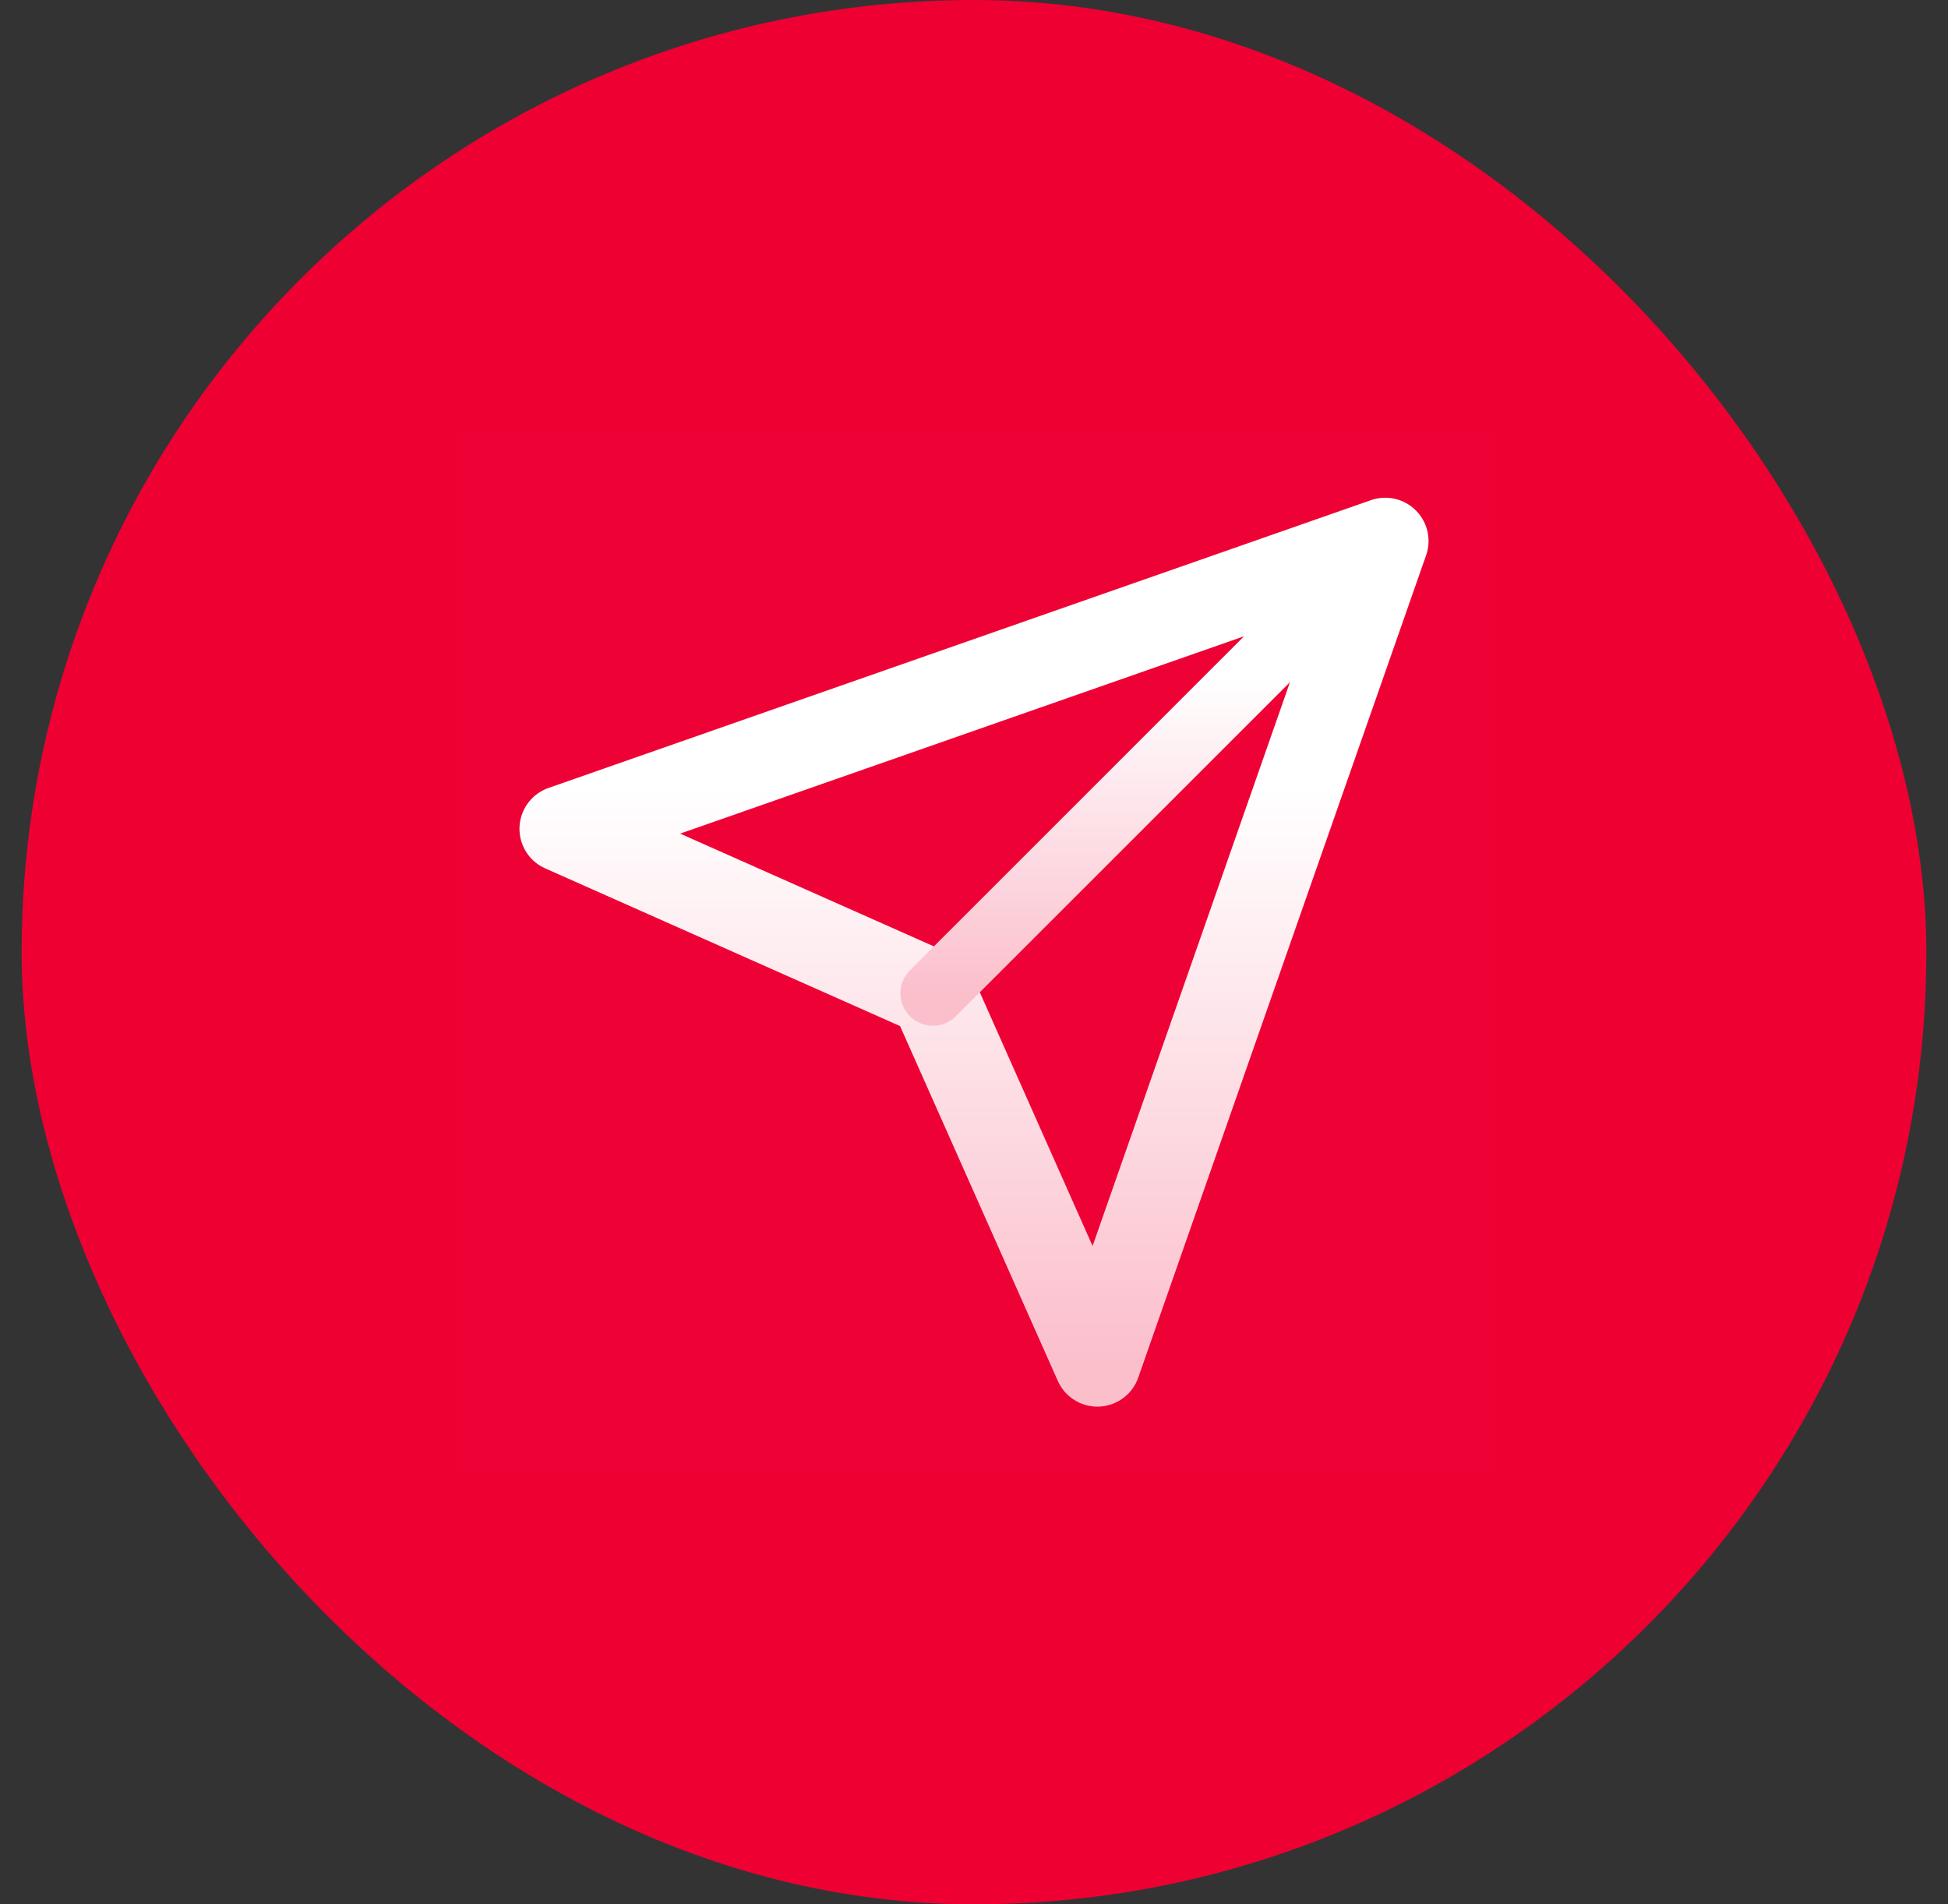 <svg width="45" height="44" viewBox="0 0 45 44" fill="none" xmlns="http://www.w3.org/2000/svg">
<rect x="0" y="0" width="45" height="44" fill="#333333" stroke="none"/>
<rect x="0.5" width="44" height="44" rx="22" fill="#EE0033"/>
<g clip-path="url(#clip0_11817_64375)">
<path d="M34.5 10H10.5V34H34.5V10Z" fill="white" fill-opacity="0.01"/>
<path d="M32 12.5L25.35 31.5L21.55 22.95L13 19.15L32 12.5Z" stroke="url(#paint0_linear_11817_64375)" stroke-width="2" stroke-linejoin="round"/>
<path d="M32 12.5L21.55 22.95" stroke="url(#paint1_linear_11817_64375)" stroke-width="1.5" stroke-linecap="round" stroke-linejoin="round"/>
</g>
<defs>
<linearGradient id="paint0_linear_11817_64375" x1="22.5" y1="12.5" x2="22.5" y2="31.5" gradientUnits="userSpaceOnUse">
<stop offset="0.3" stop-color="white"/>
<stop offset="1" stop-color="#FBBFCC"/>
</linearGradient>
<linearGradient id="paint1_linear_11817_64375" x1="26.775" y1="12.5" x2="26.775" y2="22.95" gradientUnits="userSpaceOnUse">
<stop offset="0.3" stop-color="white"/>
<stop offset="1" stop-color="#FBBFCC"/>
</linearGradient>
<clipPath id="clip0_11817_64375">
<rect width="24" height="24" fill="white" transform="translate(10.5 10)"/>
</clipPath>
</defs>
</svg>
